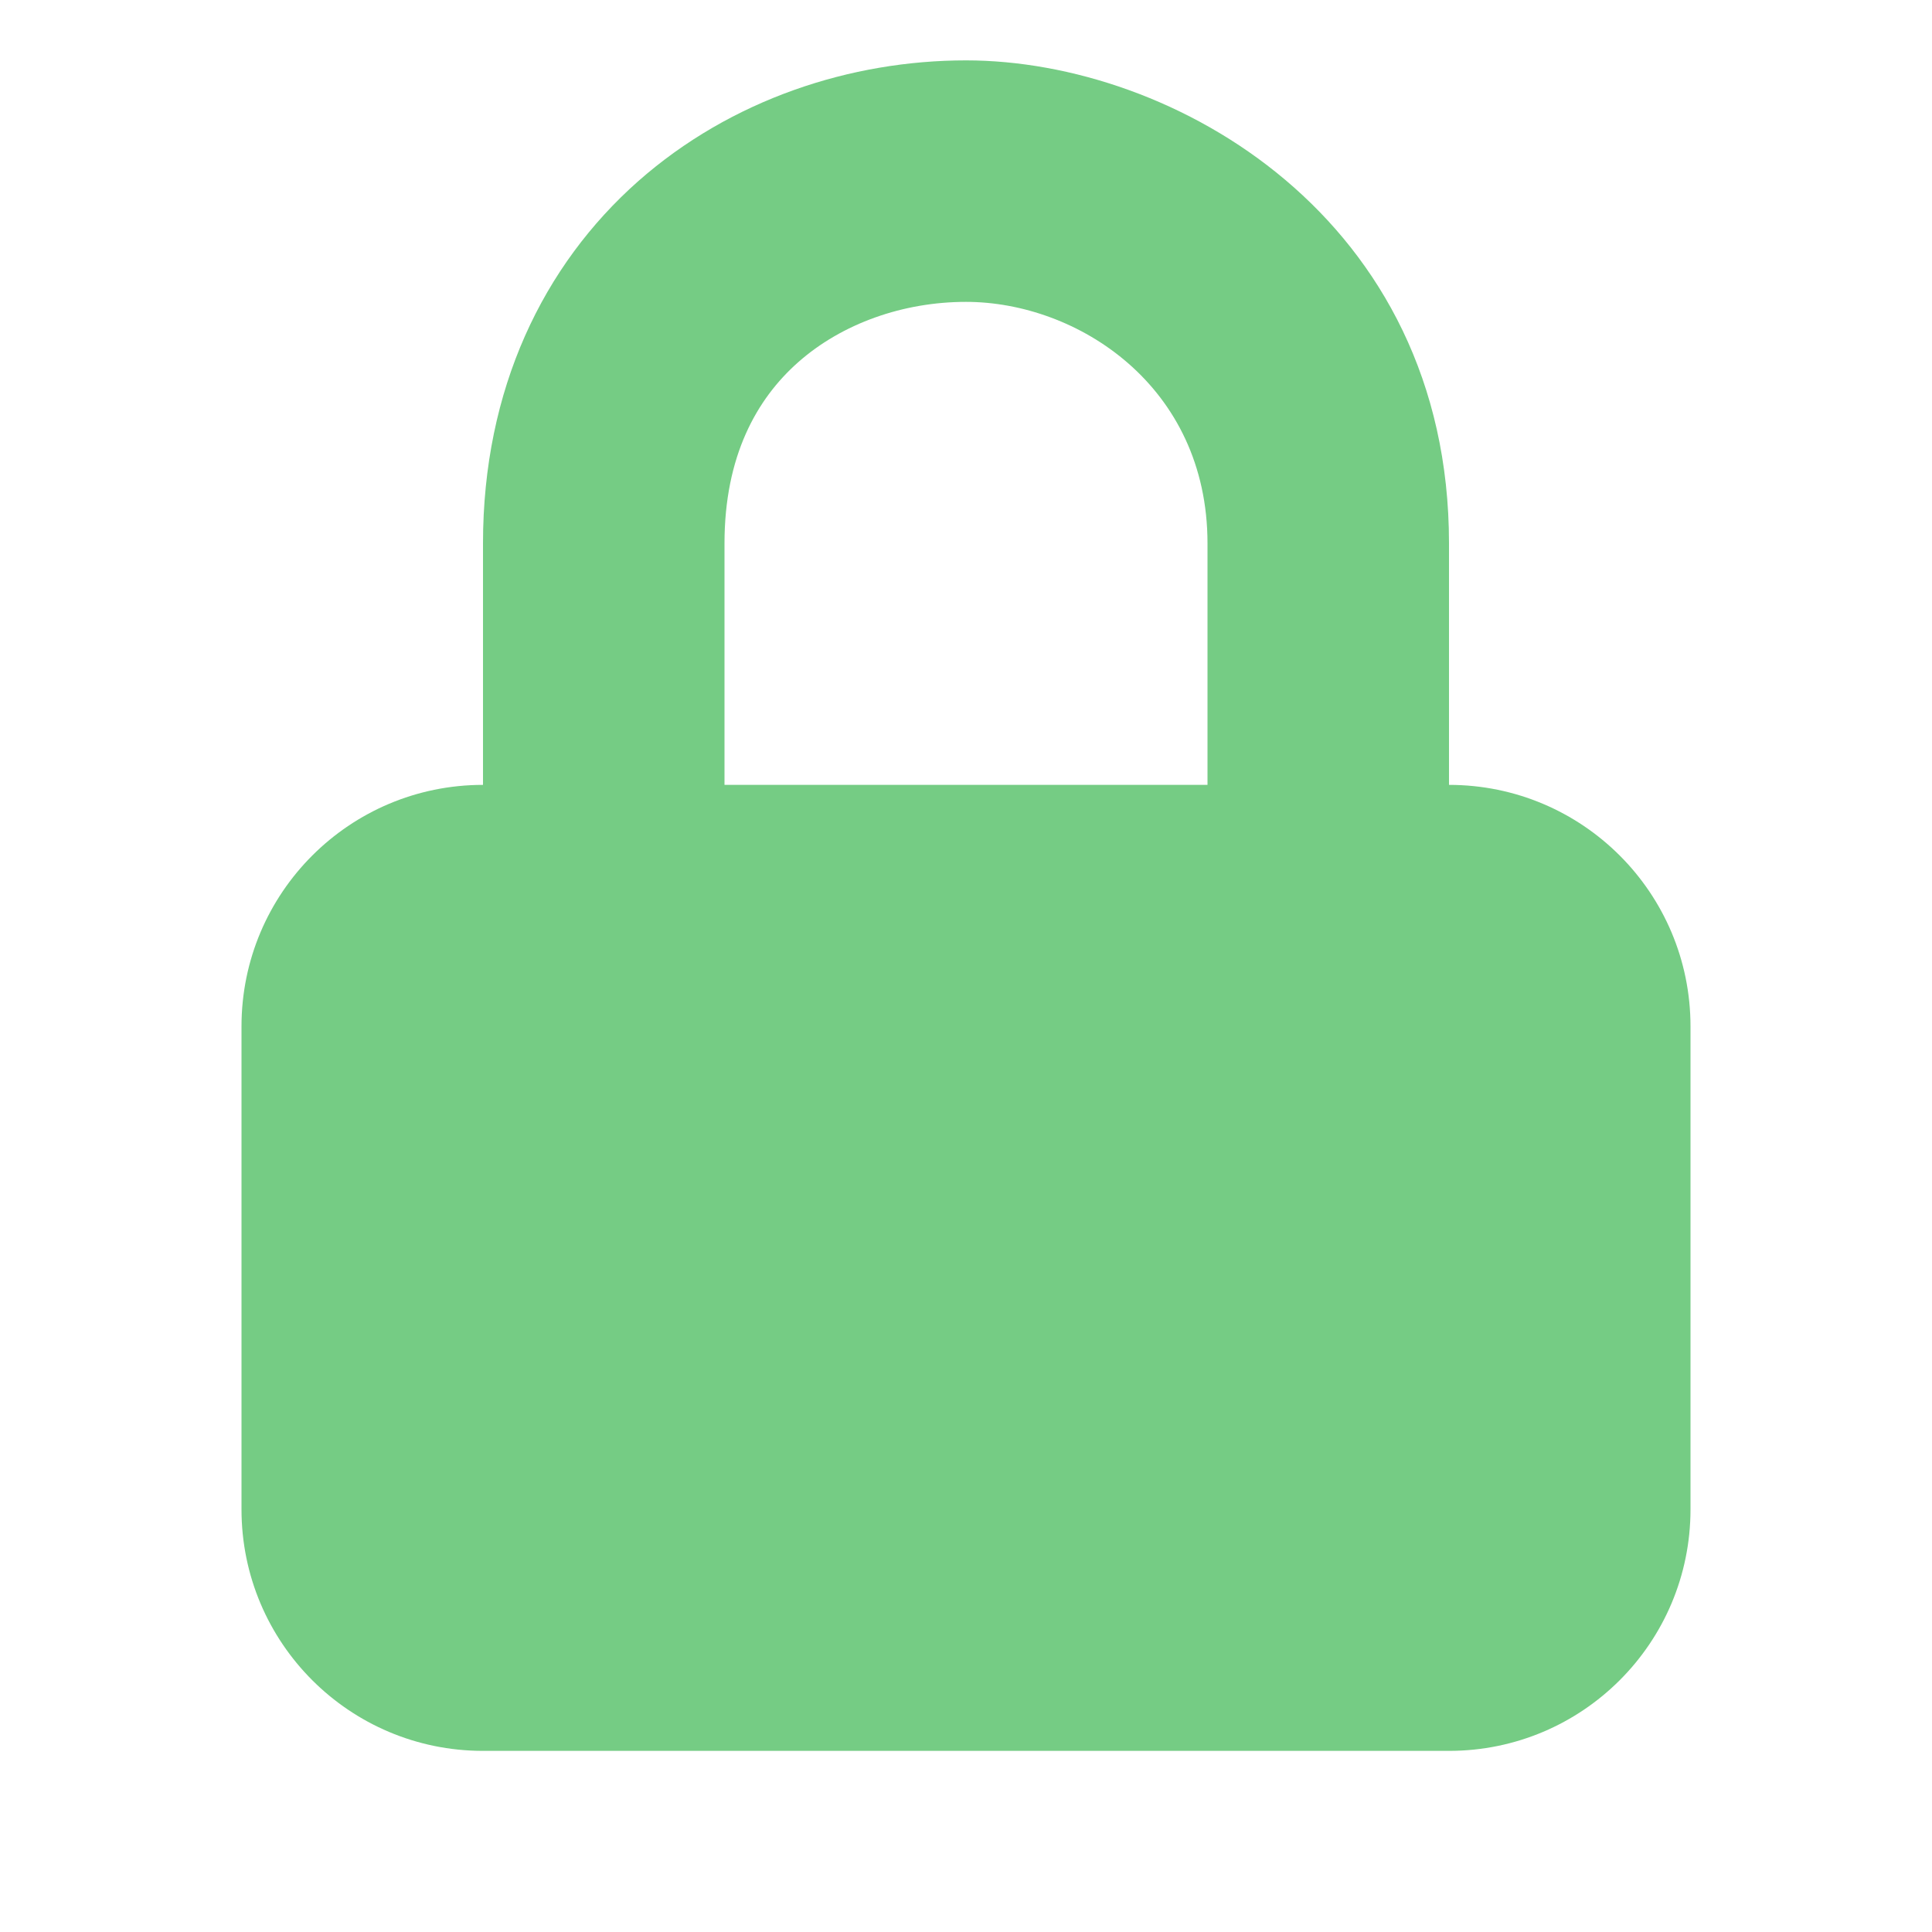 <svg width="16" height="16" viewBox="0 0 16 16" fill="none" xmlns="http://www.w3.org/2000/svg">
<g opacity="0.72">
<path fill-rule="evenodd" clip-rule="evenodd" d="M6.61 3C6.266 3.304 6 3.778 6 4.5V6.5H10V4.5C10 3.194 8.92 2.5 8 2.5C7.481 2.5 6.974 2.678 6.61 3ZM12 6.5V4.5C12 1.806 9.718 0.5 8 0.5C7.048 0.5 6.055 0.822 5.286 1.5C4.499 2.196 4 3.222 4 4.5V6.5C2.895 6.5 2 7.395 2 8.5V12.5C2 13.605 2.895 14.5 4 14.5H12C13.105 14.5 14 13.605 14 12.5V8.5C14 7.395 13.105 6.5 12 6.5Z" fill="#40B855"/>
</g>
</svg>

